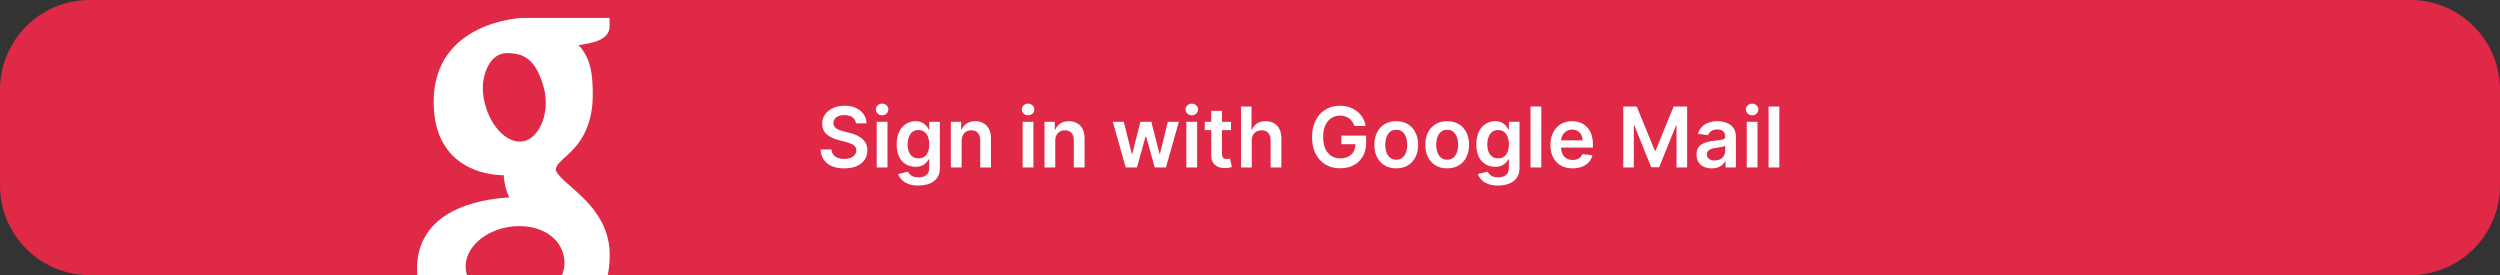 <svg width="418" height="46" viewBox="0 0 418 46" fill="none" xmlns="http://www.w3.org/2000/svg">
<rect x="0" y="0" width="418" height="46" fill="#333333" stroke="none"/>
<path d="M0 15C0 6.716 6.716 0 15 0H403C411.284 0 418 6.716 418 15V31C418 39.284 411.284 46 403 46H15C6.716 46 0 39.284 0 31V15Z" fill="#E02847"/>
<g clip-path="url(#clip0_6_133)">
<path d="M101.922 4.395V3H87.284C87.124 3 72.509 3.618 72.509 17.02C72.509 21.823 74.156 25.3 77.381 27.381C79.828 28.959 82.596 29.279 84.219 29.302C84.265 30.24 84.471 31.567 85.157 33.008C79.942 33.305 69.719 35.18 69.719 45.015C69.719 56.405 82.001 57 84.471 57H84.768H85.226C86.758 57 90.761 56.817 94.466 55.01C99.429 52.609 101.945 48.423 101.945 42.591C101.945 36.896 98.057 33.488 95.472 31.224C94.329 30.217 92.933 28.982 92.933 28.342C92.933 27.656 93.757 26.924 94.809 25.986C96.662 24.339 99.109 21.503 99.109 15.9C99.109 12.766 98.903 9.793 96.73 7.551C98.811 7.231 101.922 6.797 101.922 4.395ZM87.764 23.562C85.088 24.294 82.138 21.412 81.109 17.455C80.56 15.374 80.606 13.613 81.223 11.897C81.772 10.342 82.733 9.313 83.899 8.992C84.174 8.924 84.448 8.878 84.723 8.878C87.536 8.878 89.549 9.816 90.875 14.482C91.561 16.86 91.31 19.445 90.212 21.389C89.571 22.532 88.679 23.31 87.764 23.562ZM77.861 44.878C77.747 43.231 78.501 41.607 79.965 40.281C81.52 38.886 83.671 38.017 86.003 37.834C86.278 37.811 86.575 37.811 86.85 37.811C91.058 37.811 94.146 40.189 94.374 43.62C94.58 47.097 91.538 49.681 86.804 50.024C81.795 50.367 78.067 48.194 77.861 44.878Z" fill="white"/>
</g>
<path d="M143.107 20.617C143.061 20.183 142.865 19.845 142.52 19.603C142.179 19.361 141.735 19.24 141.188 19.24C140.803 19.24 140.474 19.298 140.199 19.414C139.924 19.53 139.713 19.688 139.567 19.886C139.421 20.085 139.347 20.312 139.343 20.567C139.343 20.78 139.392 20.963 139.488 21.119C139.587 21.275 139.721 21.408 139.89 21.517C140.059 21.623 140.247 21.713 140.452 21.785C140.658 21.858 140.865 21.92 141.074 21.97L142.028 22.208C142.413 22.298 142.782 22.419 143.137 22.571C143.495 22.724 143.815 22.916 144.096 23.148C144.381 23.38 144.607 23.66 144.772 23.988C144.938 24.316 145.021 24.701 145.021 25.141C145.021 25.738 144.869 26.263 144.564 26.717C144.259 27.168 143.818 27.521 143.241 27.776C142.668 28.028 141.973 28.154 141.158 28.154C140.366 28.154 139.678 28.032 139.095 27.786C138.515 27.541 138.061 27.183 137.733 26.712C137.408 26.242 137.232 25.668 137.206 24.992H139.02C139.047 25.347 139.156 25.642 139.348 25.877C139.541 26.113 139.791 26.288 140.099 26.404C140.411 26.52 140.759 26.578 141.143 26.578C141.544 26.578 141.896 26.518 142.197 26.399C142.502 26.276 142.741 26.108 142.913 25.892C143.085 25.673 143.173 25.418 143.177 25.126C143.173 24.861 143.095 24.642 142.943 24.47C142.79 24.294 142.577 24.149 142.302 24.033C142.03 23.913 141.712 23.807 141.347 23.715L140.189 23.416C139.35 23.201 138.687 22.874 138.2 22.437C137.716 21.996 137.474 21.411 137.474 20.682C137.474 20.082 137.637 19.557 137.961 19.106C138.29 18.655 138.735 18.305 139.299 18.057C139.862 17.805 140.5 17.679 141.213 17.679C141.935 17.679 142.568 17.805 143.112 18.057C143.659 18.305 144.088 18.652 144.4 19.096C144.711 19.537 144.872 20.044 144.882 20.617H143.107ZM146.586 28V20.364H148.386V28H146.586ZM147.491 19.28C147.206 19.28 146.96 19.185 146.755 18.996C146.549 18.804 146.447 18.574 146.447 18.305C146.447 18.034 146.549 17.803 146.755 17.614C146.96 17.422 147.206 17.326 147.491 17.326C147.779 17.326 148.024 17.422 148.226 17.614C148.432 17.803 148.535 18.034 148.535 18.305C148.535 18.574 148.432 18.804 148.226 18.996C148.024 19.185 147.779 19.28 147.491 19.28ZM153.557 31.023C152.911 31.023 152.356 30.935 151.892 30.759C151.428 30.587 151.055 30.355 150.773 30.063C150.491 29.771 150.296 29.448 150.187 29.094L151.807 28.701C151.88 28.85 151.986 28.998 152.125 29.143C152.265 29.293 152.452 29.415 152.687 29.511C152.926 29.611 153.226 29.66 153.587 29.66C154.098 29.66 154.52 29.536 154.855 29.288C155.19 29.042 155.357 28.638 155.357 28.075V26.628H155.267C155.175 26.813 155.039 27.004 154.86 27.2C154.684 27.395 154.45 27.559 154.159 27.692C153.87 27.824 153.508 27.891 153.07 27.891C152.483 27.891 151.951 27.753 151.474 27.478C151 27.2 150.622 26.785 150.341 26.235C150.062 25.682 149.923 24.989 149.923 24.157C149.923 23.318 150.062 22.611 150.341 22.034C150.622 21.454 151.002 21.015 151.479 20.717C151.956 20.415 152.488 20.264 153.075 20.264C153.522 20.264 153.89 20.34 154.179 20.493C154.47 20.642 154.702 20.823 154.875 21.035C155.047 21.244 155.178 21.441 155.267 21.626H155.367V20.364H157.142V28.124C157.142 28.777 156.986 29.317 156.674 29.745C156.363 30.173 155.937 30.492 155.397 30.704C154.857 30.917 154.243 31.023 153.557 31.023ZM153.572 26.479C153.953 26.479 154.278 26.386 154.547 26.2C154.815 26.015 155.019 25.748 155.158 25.4C155.297 25.052 155.367 24.634 155.367 24.147C155.367 23.666 155.297 23.245 155.158 22.884C155.022 22.523 154.82 22.243 154.552 22.044C154.286 21.842 153.96 21.741 153.572 21.741C153.171 21.741 152.836 21.845 152.568 22.054C152.299 22.263 152.097 22.549 151.961 22.914C151.825 23.275 151.758 23.686 151.758 24.147C151.758 24.614 151.825 25.024 151.961 25.375C152.101 25.723 152.304 25.995 152.573 26.19C152.845 26.383 153.178 26.479 153.572 26.479ZM160.786 23.526V28H158.986V20.364H160.706V21.661H160.796C160.972 21.234 161.252 20.894 161.636 20.642C162.024 20.39 162.503 20.264 163.073 20.264C163.6 20.264 164.059 20.377 164.45 20.602C164.844 20.828 165.149 21.154 165.365 21.582C165.584 22.009 165.691 22.528 165.688 23.138V28H163.888V23.416C163.888 22.906 163.756 22.506 163.491 22.218C163.229 21.93 162.866 21.785 162.402 21.785C162.087 21.785 161.807 21.855 161.562 21.994C161.32 22.13 161.129 22.327 160.99 22.586C160.854 22.845 160.786 23.158 160.786 23.526ZM170.99 28V20.364H172.79V28H170.99ZM171.895 19.28C171.61 19.28 171.365 19.185 171.159 18.996C170.954 18.804 170.851 18.574 170.851 18.305C170.851 18.034 170.954 17.803 171.159 17.614C171.365 17.422 171.61 17.326 171.895 17.326C172.183 17.326 172.429 17.422 172.631 17.614C172.836 17.803 172.939 18.034 172.939 18.305C172.939 18.574 172.836 18.804 172.631 18.996C172.429 19.185 172.183 19.28 171.895 19.28ZM176.44 23.526V28H174.641V20.364H176.361V21.661H176.45C176.626 21.234 176.906 20.894 177.29 20.642C177.678 20.39 178.157 20.264 178.727 20.264C179.254 20.264 179.713 20.377 180.104 20.602C180.499 20.828 180.804 21.154 181.019 21.582C181.238 22.009 181.346 22.528 181.342 23.138V28H179.543V23.416C179.543 22.906 179.41 22.506 179.145 22.218C178.883 21.93 178.52 21.785 178.056 21.785C177.741 21.785 177.461 21.855 177.216 21.994C176.974 22.13 176.783 22.327 176.644 22.586C176.508 22.845 176.44 23.158 176.44 23.526ZM188.22 28L186.063 20.364H187.897L189.24 25.733H189.309L190.681 20.364H192.496L193.868 25.703H193.943L195.265 20.364H197.105L194.942 28H193.068L191.636 22.84H191.532L190.1 28H188.22ZM198.361 28V20.364H200.161V28H198.361ZM199.266 19.28C198.981 19.28 198.736 19.185 198.53 18.996C198.325 18.804 198.222 18.574 198.222 18.305C198.222 18.034 198.325 17.803 198.53 17.614C198.736 17.422 198.981 17.326 199.266 17.326C199.554 17.326 199.8 17.422 200.002 17.614C200.207 17.803 200.31 18.034 200.31 18.305C200.31 18.574 200.207 18.804 200.002 18.996C199.8 19.185 199.554 19.28 199.266 19.28ZM205.825 20.364V21.756H201.435V20.364H205.825ZM202.519 18.534H204.318V25.703C204.318 25.945 204.355 26.131 204.428 26.26C204.504 26.386 204.603 26.472 204.726 26.518C204.849 26.565 204.985 26.588 205.134 26.588C205.246 26.588 205.349 26.58 205.442 26.563C205.538 26.547 205.611 26.532 205.661 26.518L205.964 27.925C205.868 27.959 205.73 27.995 205.551 28.035C205.376 28.075 205.16 28.098 204.905 28.104C204.454 28.118 204.048 28.05 203.687 27.901C203.326 27.748 203.039 27.513 202.827 27.195C202.618 26.876 202.515 26.479 202.519 26.001V18.534ZM209.294 23.526V28H207.494V17.818H209.254V21.661H209.343C209.522 21.23 209.799 20.891 210.174 20.642C210.552 20.39 211.032 20.264 211.616 20.264C212.146 20.264 212.608 20.375 213.003 20.597C213.397 20.819 213.702 21.144 213.917 21.572C214.136 21.999 214.245 22.521 214.245 23.138V28H212.446V23.416C212.446 22.902 212.313 22.503 212.048 22.218C211.786 21.93 211.418 21.785 210.944 21.785C210.626 21.785 210.341 21.855 210.089 21.994C209.841 22.13 209.645 22.327 209.503 22.586C209.363 22.845 209.294 23.158 209.294 23.526ZM226.453 21.07C226.37 20.801 226.256 20.561 226.11 20.349C225.968 20.133 225.795 19.949 225.593 19.797C225.394 19.644 225.166 19.53 224.907 19.454C224.649 19.374 224.367 19.334 224.062 19.334C223.515 19.334 223.028 19.472 222.6 19.747C222.173 20.022 221.836 20.427 221.591 20.96C221.349 21.491 221.228 22.137 221.228 22.899C221.228 23.668 221.349 24.319 221.591 24.853C221.833 25.387 222.169 25.793 222.6 26.071C223.031 26.346 223.532 26.484 224.102 26.484C224.619 26.484 225.066 26.384 225.444 26.185C225.825 25.986 226.118 25.705 226.324 25.34C226.529 24.972 226.632 24.541 226.632 24.048L227.05 24.112H224.286V22.671H228.417V23.893C228.417 24.765 228.231 25.519 227.86 26.155C227.489 26.792 226.979 27.282 226.329 27.627C225.679 27.968 224.934 28.139 224.092 28.139C223.154 28.139 222.33 27.929 221.621 27.508C220.915 27.084 220.363 26.482 219.965 25.703C219.571 24.921 219.374 23.993 219.374 22.919C219.374 22.097 219.49 21.363 219.722 20.717C219.957 20.07 220.285 19.522 220.706 19.071C221.127 18.617 221.621 18.272 222.188 18.037C222.754 17.798 223.371 17.679 224.037 17.679C224.6 17.679 225.126 17.762 225.613 17.928C226.1 18.09 226.533 18.322 226.911 18.624C227.292 18.925 227.605 19.283 227.85 19.697C228.095 20.112 228.256 20.569 228.332 21.07H226.453ZM233.452 28.149C232.706 28.149 232.06 27.985 231.513 27.657C230.966 27.329 230.542 26.87 230.24 26.28C229.942 25.69 229.793 25 229.793 24.212C229.793 23.423 229.942 22.732 230.24 22.139C230.542 21.545 230.966 21.084 231.513 20.756C232.06 20.428 232.706 20.264 233.452 20.264C234.198 20.264 234.844 20.428 235.391 20.756C235.938 21.084 236.36 21.545 236.659 22.139C236.96 22.732 237.111 23.423 237.111 24.212C237.111 25 236.96 25.69 236.659 26.28C236.36 26.87 235.938 27.329 235.391 27.657C234.844 27.985 234.198 28.149 233.452 28.149ZM233.462 26.707C233.866 26.707 234.204 26.596 234.476 26.374C234.748 26.149 234.95 25.847 235.083 25.47C235.219 25.092 235.286 24.671 235.286 24.207C235.286 23.739 235.219 23.317 235.083 22.939C234.95 22.558 234.748 22.255 234.476 22.029C234.204 21.804 233.866 21.691 233.462 21.691C233.048 21.691 232.703 21.804 232.428 22.029C232.156 22.255 231.952 22.558 231.816 22.939C231.684 23.317 231.617 23.739 231.617 24.207C231.617 24.671 231.684 25.092 231.816 25.47C231.952 25.847 232.156 26.149 232.428 26.374C232.703 26.596 233.048 26.707 233.462 26.707ZM241.97 28.149C241.224 28.149 240.578 27.985 240.031 27.657C239.484 27.329 239.06 26.87 238.758 26.28C238.46 25.69 238.31 25 238.31 24.212C238.31 23.423 238.46 22.732 238.758 22.139C239.06 21.545 239.484 21.084 240.031 20.756C240.578 20.428 241.224 20.264 241.97 20.264C242.715 20.264 243.362 20.428 243.908 20.756C244.455 21.084 244.878 21.545 245.176 22.139C245.478 22.732 245.629 23.423 245.629 24.212C245.629 25 245.478 25.69 245.176 26.28C244.878 26.87 244.455 27.329 243.908 27.657C243.362 27.985 242.715 28.149 241.97 28.149ZM241.979 26.707C242.384 26.707 242.722 26.596 242.994 26.374C243.265 26.149 243.468 25.847 243.6 25.47C243.736 25.092 243.804 24.671 243.804 24.207C243.804 23.739 243.736 23.317 243.6 22.939C243.468 22.558 243.265 22.255 242.994 22.029C242.722 21.804 242.384 21.691 241.979 21.691C241.565 21.691 241.22 21.804 240.945 22.029C240.674 22.255 240.47 22.558 240.334 22.939C240.201 23.317 240.135 23.739 240.135 24.207C240.135 24.671 240.201 25.092 240.334 25.47C240.47 25.847 240.674 26.149 240.945 26.374C241.22 26.596 241.565 26.707 241.979 26.707ZM250.477 31.023C249.831 31.023 249.276 30.935 248.812 30.759C248.348 30.587 247.975 30.355 247.693 30.063C247.411 29.771 247.216 29.448 247.106 29.094L248.727 28.701C248.8 28.85 248.906 28.998 249.045 29.143C249.185 29.293 249.372 29.415 249.607 29.511C249.846 29.611 250.146 29.66 250.507 29.66C251.017 29.66 251.44 29.536 251.775 29.288C252.11 29.042 252.277 28.638 252.277 28.075V26.628H252.187C252.095 26.813 251.959 27.004 251.78 27.2C251.604 27.395 251.37 27.559 251.079 27.692C250.79 27.824 250.427 27.891 249.99 27.891C249.403 27.891 248.871 27.753 248.394 27.478C247.92 27.2 247.542 26.785 247.261 26.235C246.982 25.682 246.843 24.989 246.843 24.157C246.843 23.318 246.982 22.611 247.261 22.034C247.542 21.454 247.922 21.015 248.399 20.717C248.876 20.415 249.408 20.264 249.995 20.264C250.442 20.264 250.81 20.34 251.099 20.493C251.39 20.642 251.622 20.823 251.795 21.035C251.967 21.244 252.098 21.441 252.187 21.626H252.287V20.364H254.062V28.124C254.062 28.777 253.906 29.317 253.594 29.745C253.283 30.173 252.857 30.492 252.317 30.704C251.776 30.917 251.163 31.023 250.477 31.023ZM250.492 26.479C250.873 26.479 251.198 26.386 251.467 26.2C251.735 26.015 251.939 25.748 252.078 25.4C252.217 25.052 252.287 24.634 252.287 24.147C252.287 23.666 252.217 23.245 252.078 22.884C251.942 22.523 251.74 22.243 251.472 22.044C251.206 21.842 250.88 21.741 250.492 21.741C250.091 21.741 249.756 21.845 249.488 22.054C249.219 22.263 249.017 22.549 248.881 22.914C248.745 23.275 248.677 23.686 248.677 24.147C248.677 24.614 248.745 25.024 248.881 25.375C249.021 25.723 249.224 25.995 249.493 26.19C249.765 26.383 250.098 26.479 250.492 26.479ZM257.706 17.818V28H255.906V17.818H257.706ZM262.937 28.149C262.172 28.149 261.51 27.99 260.954 27.672C260.4 27.35 259.974 26.896 259.676 26.31C259.378 25.72 259.228 25.025 259.228 24.227C259.228 23.441 259.378 22.752 259.676 22.158C259.977 21.562 260.398 21.098 260.939 20.766C261.479 20.432 262.114 20.264 262.843 20.264C263.313 20.264 263.758 20.34 264.175 20.493C264.596 20.642 264.967 20.874 265.289 21.189C265.614 21.504 265.869 21.905 266.054 22.392C266.24 22.876 266.333 23.453 266.333 24.122V24.674H260.074V23.461H264.608C264.604 23.116 264.53 22.81 264.384 22.541C264.238 22.269 264.034 22.056 263.772 21.9C263.514 21.744 263.212 21.666 262.868 21.666C262.5 21.666 262.177 21.756 261.898 21.935C261.62 22.11 261.403 22.342 261.247 22.631C261.094 22.916 261.017 23.229 261.013 23.57V24.629C261.013 25.073 261.094 25.454 261.257 25.773C261.419 26.088 261.646 26.329 261.938 26.499C262.23 26.664 262.571 26.747 262.962 26.747C263.224 26.747 263.461 26.711 263.673 26.638C263.885 26.562 264.069 26.451 264.225 26.305C264.381 26.159 264.498 25.978 264.578 25.763L266.258 25.952C266.152 26.396 265.95 26.784 265.652 27.115C265.357 27.443 264.979 27.698 264.518 27.881C264.057 28.06 263.531 28.149 262.937 28.149ZM271.408 17.818H273.665L276.687 25.196H276.807L279.829 17.818H282.087V28H280.317V21.005H280.222L277.408 27.97H276.086L273.272 20.99H273.177V28H271.408V17.818ZM286.213 28.154C285.729 28.154 285.293 28.068 284.905 27.896C284.521 27.72 284.216 27.461 283.991 27.12C283.769 26.779 283.658 26.358 283.658 25.857C283.658 25.426 283.737 25.07 283.896 24.788C284.055 24.507 284.272 24.281 284.547 24.112C284.823 23.943 285.132 23.816 285.477 23.729C285.825 23.64 286.185 23.575 286.556 23.535C287.003 23.489 287.366 23.448 287.645 23.411C287.923 23.371 288.125 23.312 288.251 23.232C288.381 23.149 288.445 23.022 288.445 22.849V22.82C288.445 22.445 288.334 22.155 288.112 21.95C287.89 21.744 287.57 21.641 287.153 21.641C286.712 21.641 286.362 21.738 286.104 21.93C285.848 22.122 285.676 22.349 285.587 22.611L283.906 22.372C284.039 21.908 284.257 21.52 284.562 21.209C284.867 20.894 285.24 20.659 285.681 20.503C286.122 20.344 286.609 20.264 287.143 20.264C287.511 20.264 287.877 20.307 288.241 20.393C288.606 20.48 288.939 20.622 289.241 20.821C289.542 21.017 289.784 21.283 289.967 21.621C290.152 21.959 290.245 22.382 290.245 22.889V28H288.515V26.951H288.455C288.346 27.163 288.192 27.362 287.993 27.548C287.797 27.73 287.55 27.877 287.252 27.99C286.957 28.099 286.611 28.154 286.213 28.154ZM286.68 26.832C287.042 26.832 287.355 26.76 287.62 26.618C287.885 26.472 288.089 26.28 288.231 26.041C288.377 25.803 288.45 25.542 288.45 25.261V24.361C288.394 24.407 288.298 24.45 288.162 24.49C288.029 24.53 287.88 24.565 287.714 24.595C287.549 24.624 287.385 24.651 287.222 24.674C287.06 24.697 286.919 24.717 286.8 24.734C286.531 24.77 286.291 24.83 286.079 24.913C285.867 24.995 285.699 25.111 285.577 25.261C285.454 25.407 285.393 25.595 285.393 25.827C285.393 26.159 285.514 26.409 285.756 26.578C285.998 26.747 286.306 26.832 286.68 26.832ZM292.055 28V20.364H293.854V28H292.055ZM292.959 19.28C292.674 19.28 292.429 19.185 292.224 18.996C292.018 18.804 291.915 18.574 291.915 18.305C291.915 18.034 292.018 17.803 292.224 17.614C292.429 17.422 292.674 17.326 292.959 17.326C293.248 17.326 293.493 17.422 293.695 17.614C293.901 17.803 294.003 18.034 294.003 18.305C294.003 18.574 293.901 18.804 293.695 18.996C293.493 19.185 293.248 19.28 292.959 19.28ZM297.505 17.818V28H295.705V17.818H297.505Z" fill="white"/>
<defs>
<clipPath id="clip0_6_133">
<rect width="70" height="46" fill="white" transform="translate(49)"/>
</clipPath>
</defs>
</svg>
